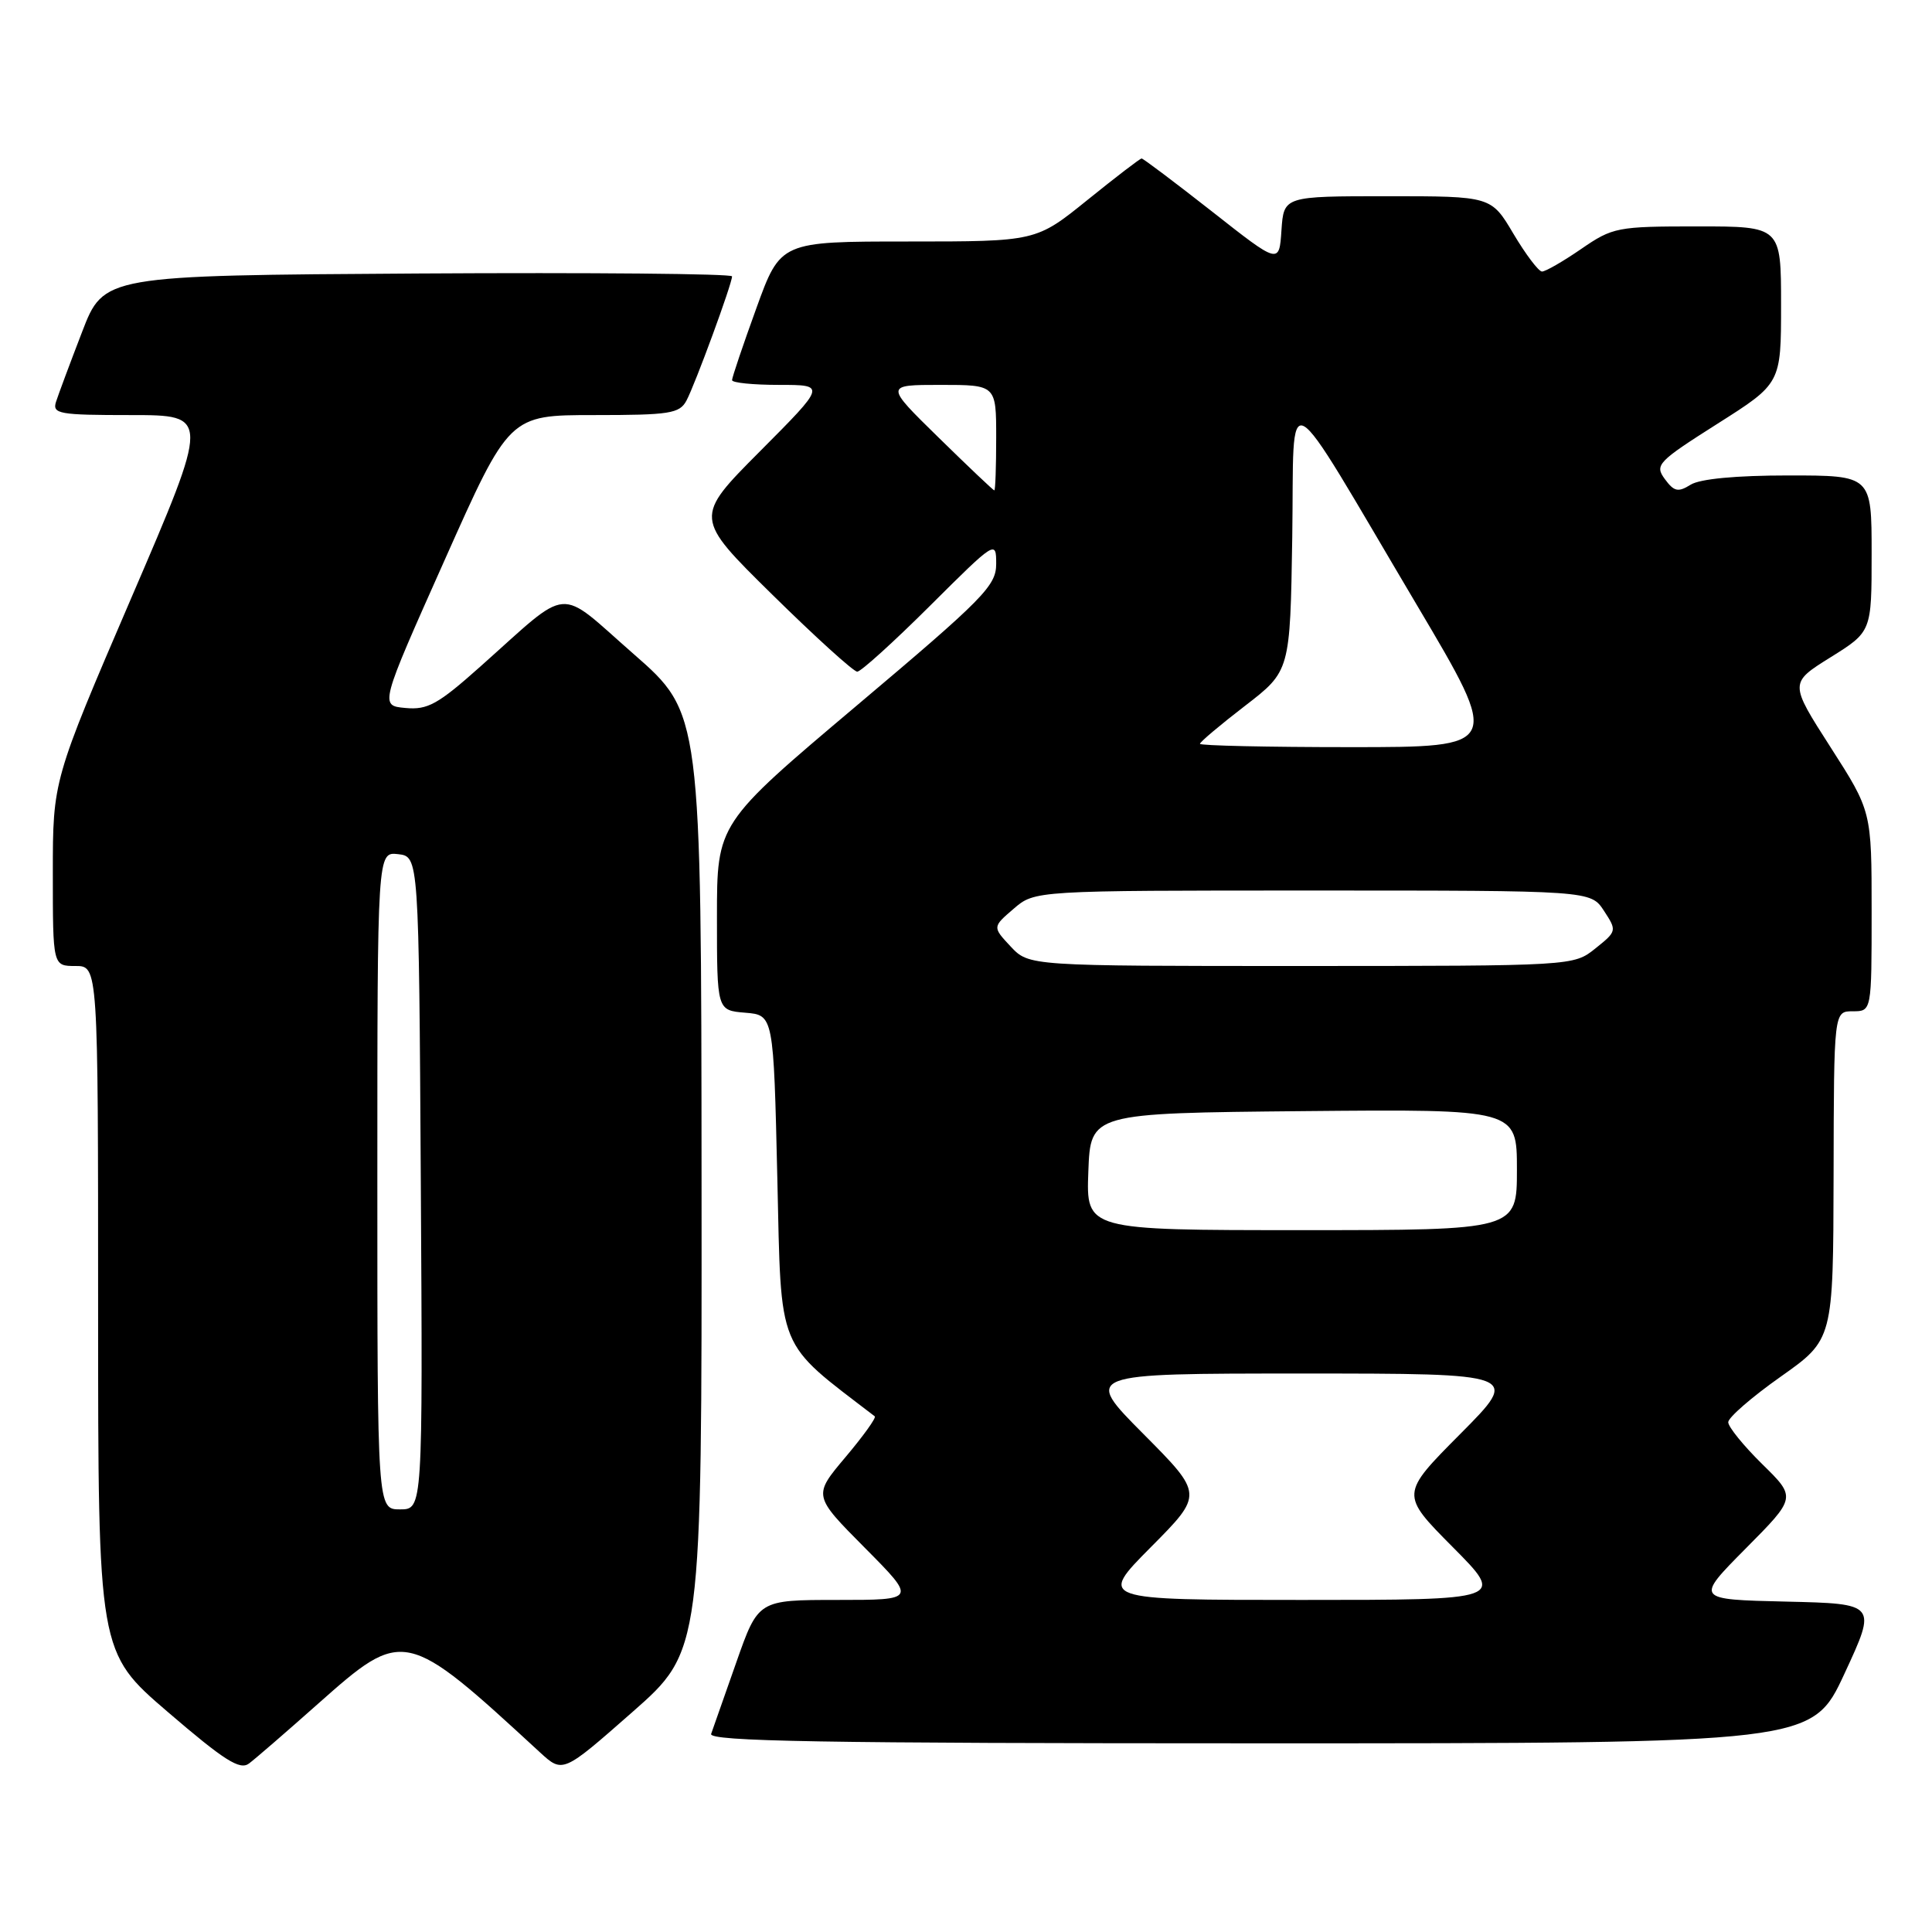 <?xml version="1.0" encoding="UTF-8" standalone="no"?>
<!DOCTYPE svg PUBLIC "-//W3C//DTD SVG 1.1//EN" "http://www.w3.org/Graphics/SVG/1.1/DTD/svg11.dtd" >
<svg xmlns="http://www.w3.org/2000/svg" xmlns:xlink="http://www.w3.org/1999/xlink" version="1.1" viewBox="0 0 256 256">
 <g >
 <path fill="currentColor"
d=" M 42.13 225.77 C 53.49 215.69 53.69 215.74 71.53 232.18 C 74.57 234.97 74.57 234.97 83.78 226.87 C 93.00 218.76 93.00 218.76 92.96 156.63 C 92.92 94.50 92.92 94.50 83.96 86.66 C 73.67 77.66 75.83 77.48 63.66 88.31 C 58.03 93.33 56.66 94.09 53.72 93.81 C 50.31 93.50 50.31 93.50 58.90 74.25 C 67.48 55.00 67.48 55.00 78.71 55.00 C 88.75 55.00 90.04 54.80 90.96 53.08 C 92.11 50.92 97.00 37.61 97.00 36.62 C 97.00 36.27 78.27 36.10 55.37 36.24 C 13.75 36.50 13.75 36.50 10.87 44.00 C 9.28 48.12 7.73 52.29 7.42 53.25 C 6.92 54.84 7.82 55.00 17.34 55.00 C 27.82 55.00 27.82 55.00 17.41 79.20 C 7.00 103.41 7.00 103.41 7.00 115.70 C 7.00 128.00 7.00 128.00 10.00 128.00 C 13.00 128.00 13.00 128.00 13.00 173.46 C 13.00 218.92 13.00 218.92 22.25 226.86 C 29.74 233.29 31.79 234.59 33.00 233.67 C 33.83 233.05 37.93 229.50 42.13 225.77 Z  M 244.41 221.75 C 248.70 212.50 248.70 212.50 236.66 212.22 C 224.62 211.94 224.62 211.94 231.32 205.18 C 238.02 198.43 238.02 198.43 233.51 194.01 C 231.03 191.57 229.00 189.07 229.00 188.45 C 229.00 187.83 232.13 185.11 235.96 182.41 C 242.91 177.50 242.91 177.50 242.96 155.75 C 243.00 134.00 243.00 134.00 245.50 134.00 C 248.00 134.00 248.00 134.00 248.00 120.75 C 248.00 107.50 248.00 107.50 242.55 99.00 C 237.10 90.50 237.10 90.50 242.55 87.10 C 248.00 83.70 248.00 83.70 248.00 73.35 C 248.00 63.00 248.00 63.00 236.99 63.00 C 230.03 63.00 225.25 63.45 224.01 64.23 C 222.36 65.26 221.82 65.14 220.60 63.48 C 219.23 61.61 219.63 61.19 227.57 56.15 C 236.00 50.81 236.00 50.81 236.00 40.40 C 236.00 30.00 236.00 30.00 224.93 30.00 C 214.27 30.00 213.70 30.11 209.50 33.00 C 207.10 34.65 204.77 35.99 204.32 35.98 C 203.87 35.97 202.17 33.72 200.54 30.98 C 197.59 26.00 197.59 26.00 183.85 26.00 C 170.11 26.00 170.11 26.00 169.80 30.51 C 169.50 35.03 169.50 35.03 160.58 28.01 C 155.67 24.16 151.48 21.00 151.27 21.00 C 151.06 21.00 147.83 23.48 144.09 26.50 C 137.28 32.00 137.28 32.00 120.35 32.00 C 103.42 32.00 103.42 32.00 100.21 40.87 C 98.44 45.75 97.00 50.02 97.00 50.37 C 97.00 50.72 99.80 51.00 103.23 51.00 C 109.46 51.00 109.46 51.00 100.71 59.79 C 91.96 68.58 91.96 68.58 102.33 78.79 C 108.04 84.41 113.10 89.00 113.59 89.00 C 114.07 89.00 118.41 85.07 123.23 80.27 C 131.92 71.62 132.00 71.57 132.00 74.72 C 132.00 77.62 130.36 79.29 113.50 93.51 C 95.00 109.12 95.00 109.12 95.00 121.50 C 95.00 133.88 95.00 133.88 98.75 134.19 C 102.50 134.50 102.50 134.50 103.00 156.12 C 103.54 179.46 102.78 177.60 115.91 187.67 C 116.14 187.85 114.39 190.28 112.03 193.08 C 107.73 198.18 107.73 198.18 114.59 205.09 C 121.45 212.00 121.45 212.00 110.96 212.00 C 100.47 212.00 100.47 212.00 97.57 220.25 C 95.98 224.79 94.47 229.06 94.23 229.75 C 93.88 230.74 108.85 231.00 166.95 231.00 C 240.12 231.00 240.12 231.00 244.41 221.75 Z  M 50.00 156.43 C 50.00 112.87 50.00 112.87 52.75 113.18 C 55.50 113.50 55.50 113.50 55.76 156.75 C 56.02 200.00 56.02 200.00 53.01 200.00 C 50.00 200.00 50.00 200.00 50.00 156.43 Z  M 152.50 205.00 C 159.45 198.00 159.45 198.00 151.50 190.00 C 143.55 182.00 143.55 182.00 172.50 182.00 C 201.45 182.00 201.45 182.00 193.50 190.00 C 185.55 198.00 185.55 198.00 192.50 205.00 C 199.45 212.00 199.45 212.00 172.50 212.00 C 145.55 212.00 145.55 212.00 152.50 205.00 Z  M 144.21 155.25 C 144.50 147.50 144.50 147.50 172.75 147.23 C 201.00 146.97 201.00 146.97 201.00 154.98 C 201.00 163.00 201.00 163.00 172.46 163.00 C 143.92 163.00 143.92 163.00 144.21 155.25 Z  M 133.92 125.42 C 131.50 122.83 131.50 122.83 134.31 120.42 C 137.11 118.00 137.11 118.00 173.94 118.00 C 210.77 118.00 210.77 118.00 212.53 120.68 C 214.26 123.33 214.25 123.39 211.39 125.68 C 208.50 127.99 208.50 127.99 172.42 128.00 C 136.35 128.00 136.35 128.00 133.92 125.42 Z  M 159.00 98.56 C 159.00 98.32 161.69 96.05 164.98 93.52 C 170.95 88.92 170.95 88.92 171.23 71.21 C 171.54 50.61 169.59 49.54 187.79 80.25 C 198.90 99.00 198.90 99.00 178.95 99.00 C 167.98 99.00 159.00 98.80 159.00 98.56 Z  M 124.37 57.98 C 117.24 51.00 117.24 51.00 124.62 51.00 C 132.00 51.00 132.00 51.00 132.00 58.00 C 132.00 61.85 131.89 64.99 131.75 64.98 C 131.61 64.97 128.29 61.82 124.37 57.98 Z "/>
</g>
</svg>